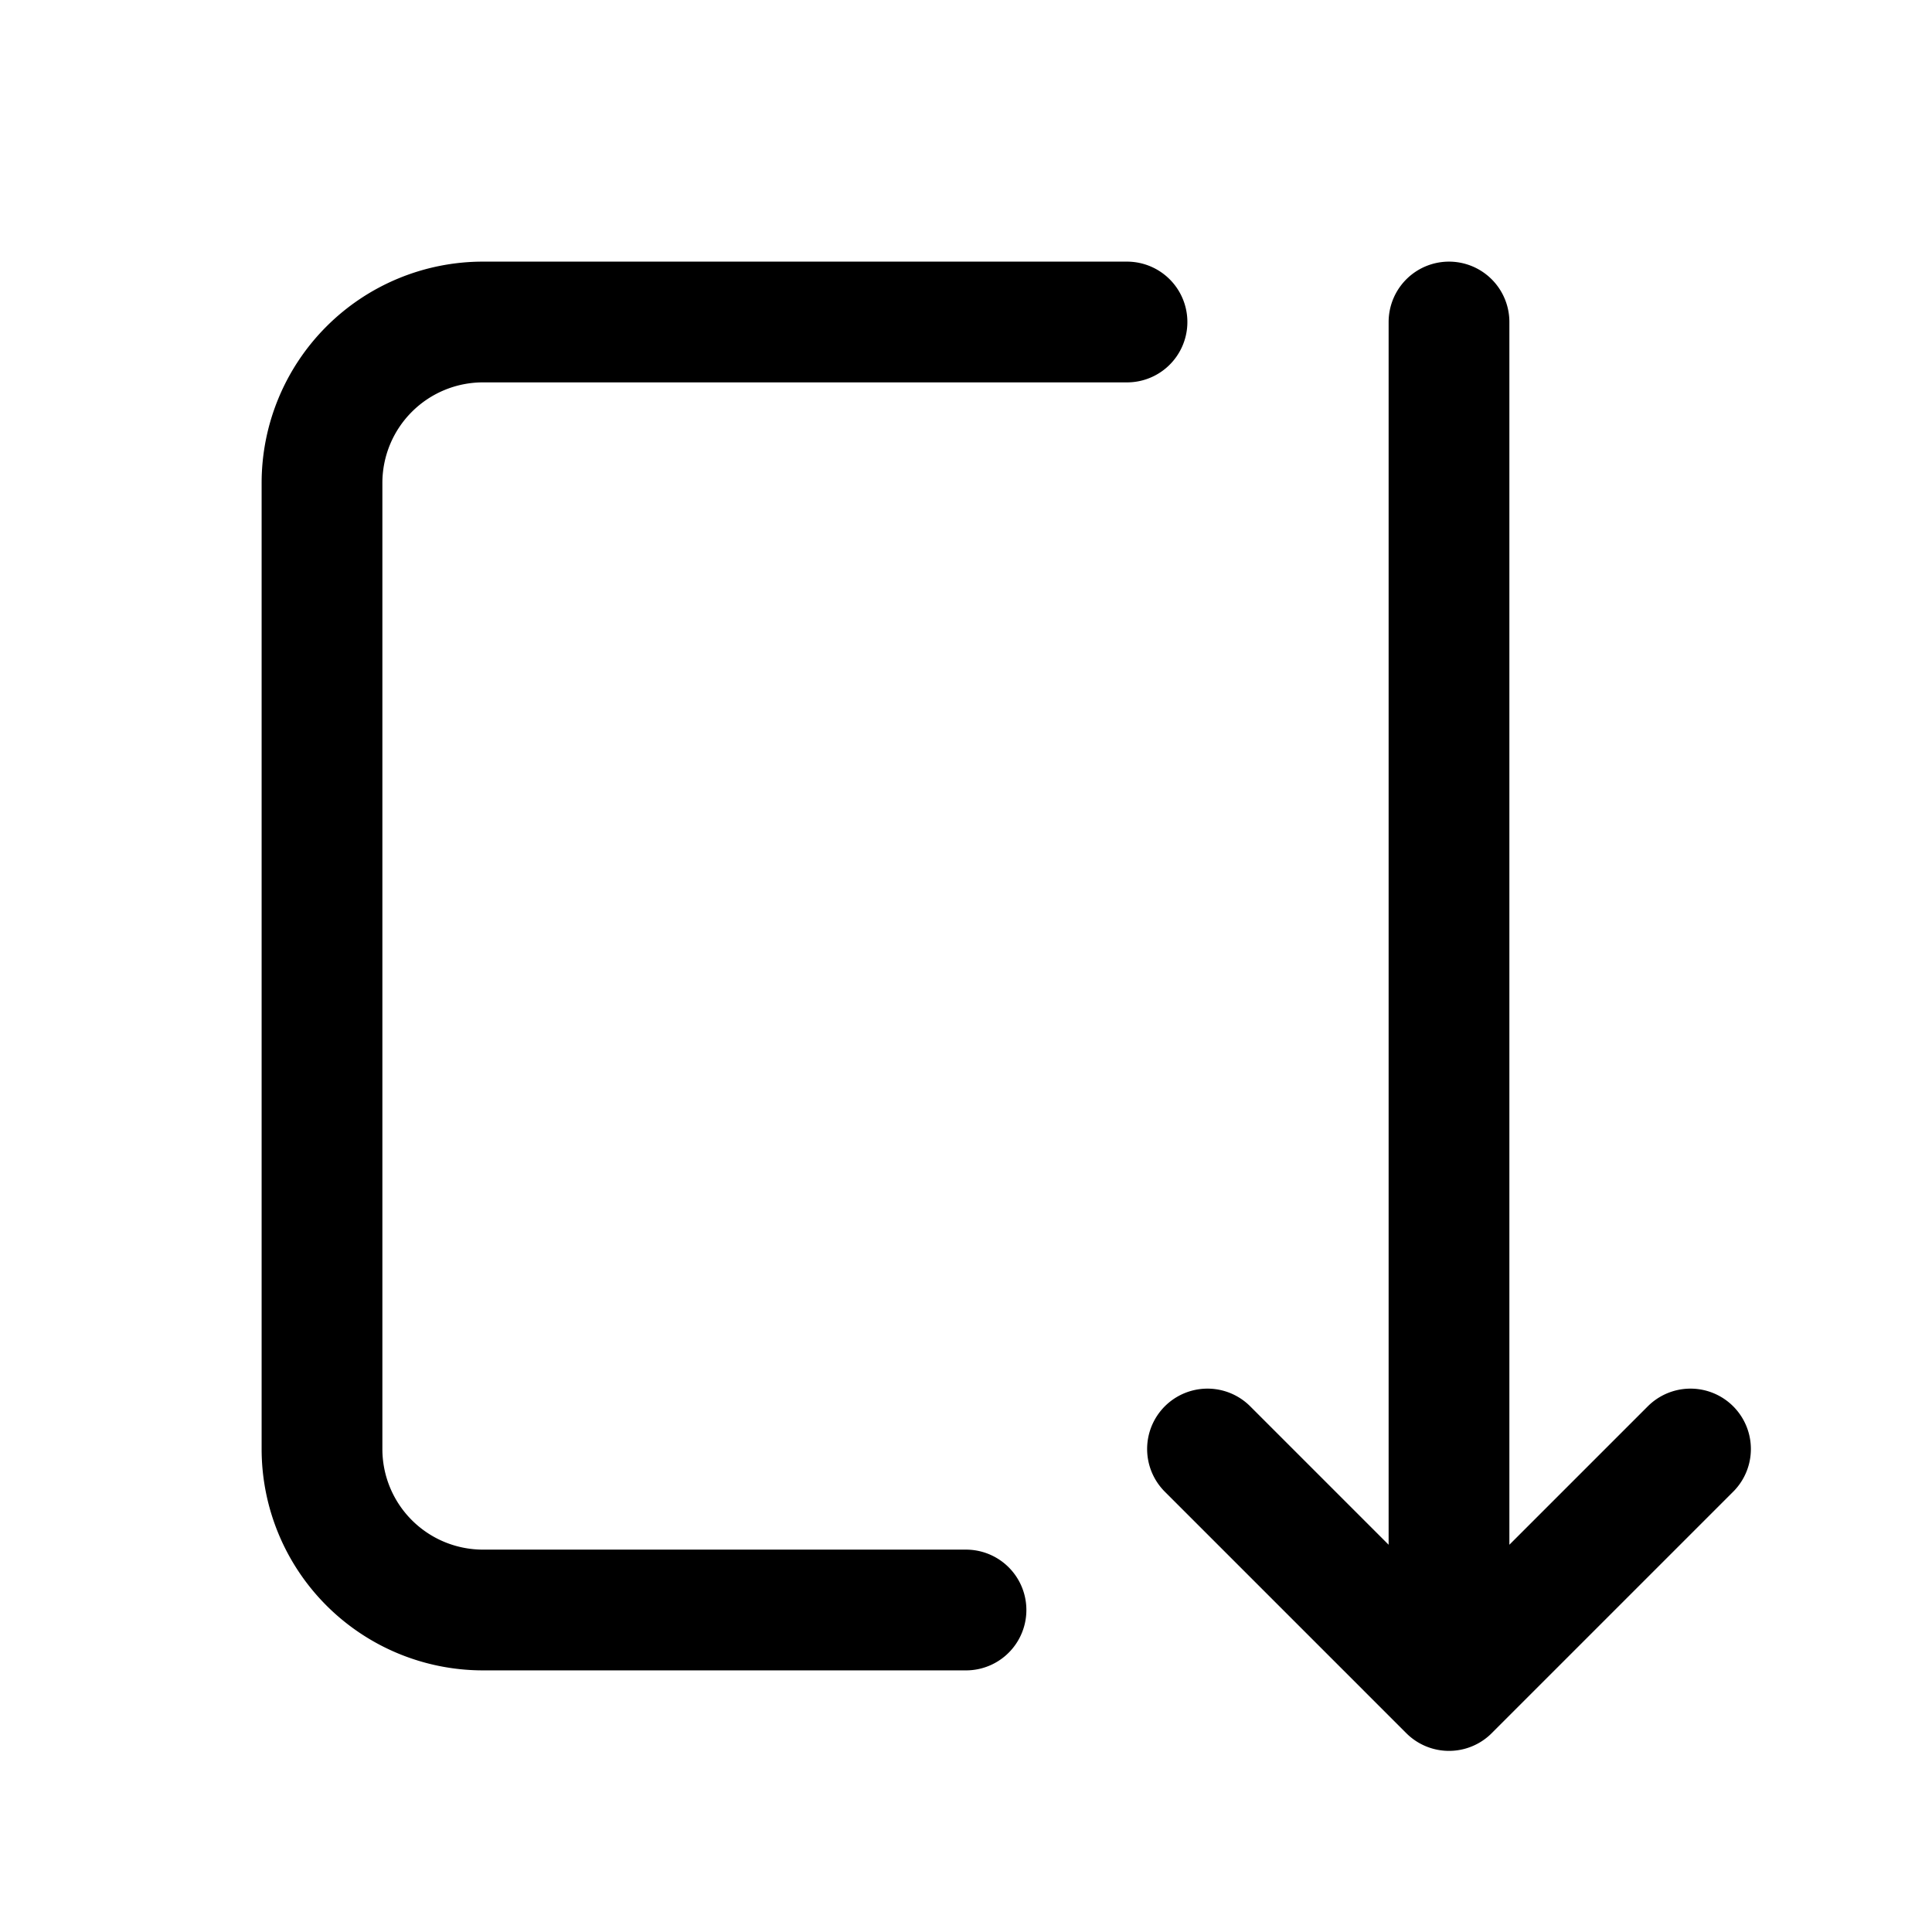 <svg xmlns="http://www.w3.org/2000/svg" fill="none" stroke-linecap="round" stroke-linejoin="round" viewBox="0 0 24 24" stroke-width="1.5" stroke="currentColor" aria-hidden="true" data-slot="icon" height="16px" width="16px">
  <path d="M12 20H6a2 2 0 0 1-2-2V6a2 2 0 0 1 2-2h8M18 4v17M15 18l3 3 3-3"/>
</svg>
